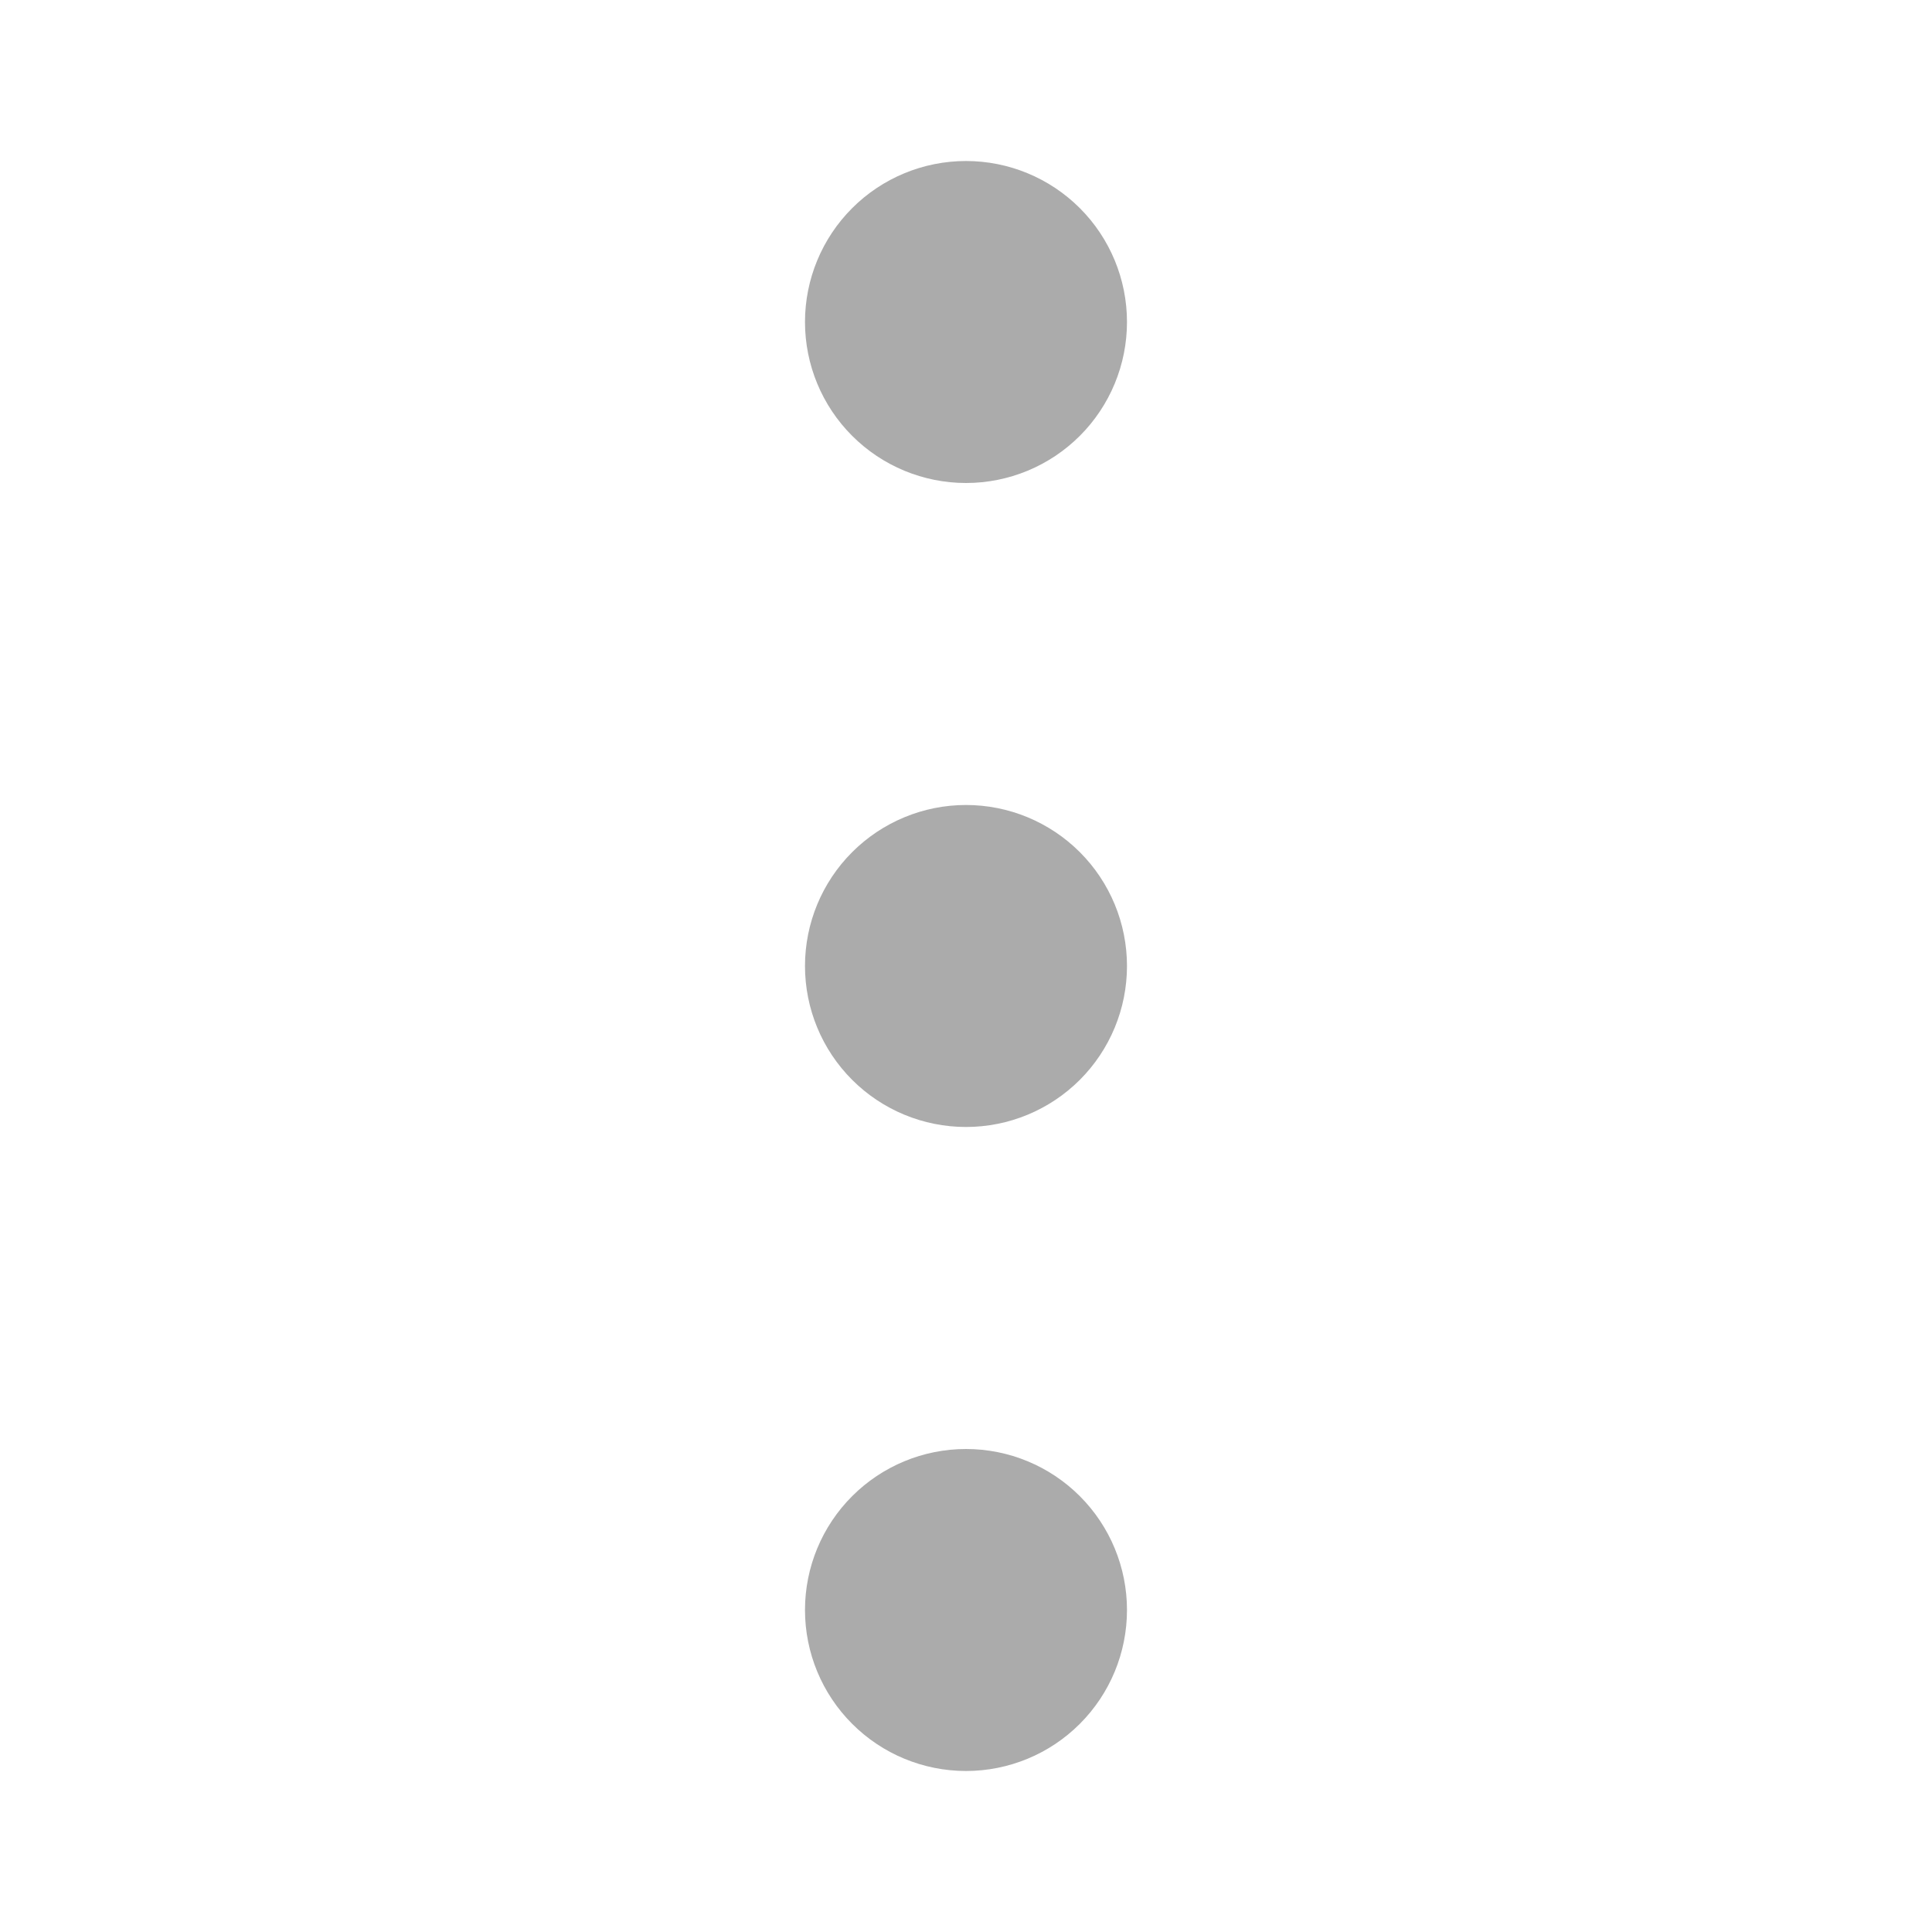 <svg xmlns="http://www.w3.org/2000/svg" width="80" height="80" viewBox="0 0 80 80" fill="none">
<path fill-rule="evenodd" clip-rule="evenodd" d="M33.333 13.333C33.333 15.101 34.035 16.797 35.286 18.047C36.536 19.297 38.232 20 40 20C41.768 20 43.464 19.297 44.714 18.047C45.964 16.797 46.666 15.101 46.666 13.333C46.666 11.565 45.964 9.869 44.714 8.619C43.464 7.369 41.768 6.667 40 6.667C38.232 6.667 36.536 7.369 35.286 8.619C34.035 9.869 33.333 11.565 33.333 13.333ZM40 46.666C38.232 46.666 36.536 45.964 35.286 44.714C34.035 43.464 33.333 41.768 33.333 40C33.333 38.232 34.035 36.536 35.286 35.286C36.536 34.036 38.232 33.333 40 33.333C41.768 33.333 43.464 34.036 44.714 35.286C45.964 36.536 46.666 38.232 46.666 40C46.666 41.768 45.964 43.464 44.714 44.714C43.464 45.964 41.768 46.666 40 46.666ZM40 73.333C38.232 73.333 36.536 72.631 35.286 71.38C34.035 70.13 33.333 68.435 33.333 66.666C33.333 64.898 34.035 63.203 35.286 61.953C36.536 60.702 38.232 60 40 60C41.768 60 43.464 60.702 44.714 61.953C45.964 63.203 46.666 64.898 46.666 66.666C46.666 68.435 45.964 70.13 44.714 71.38C43.464 72.631 41.768 73.333 40 73.333Z" fill="#ABABAB"/>
</svg>